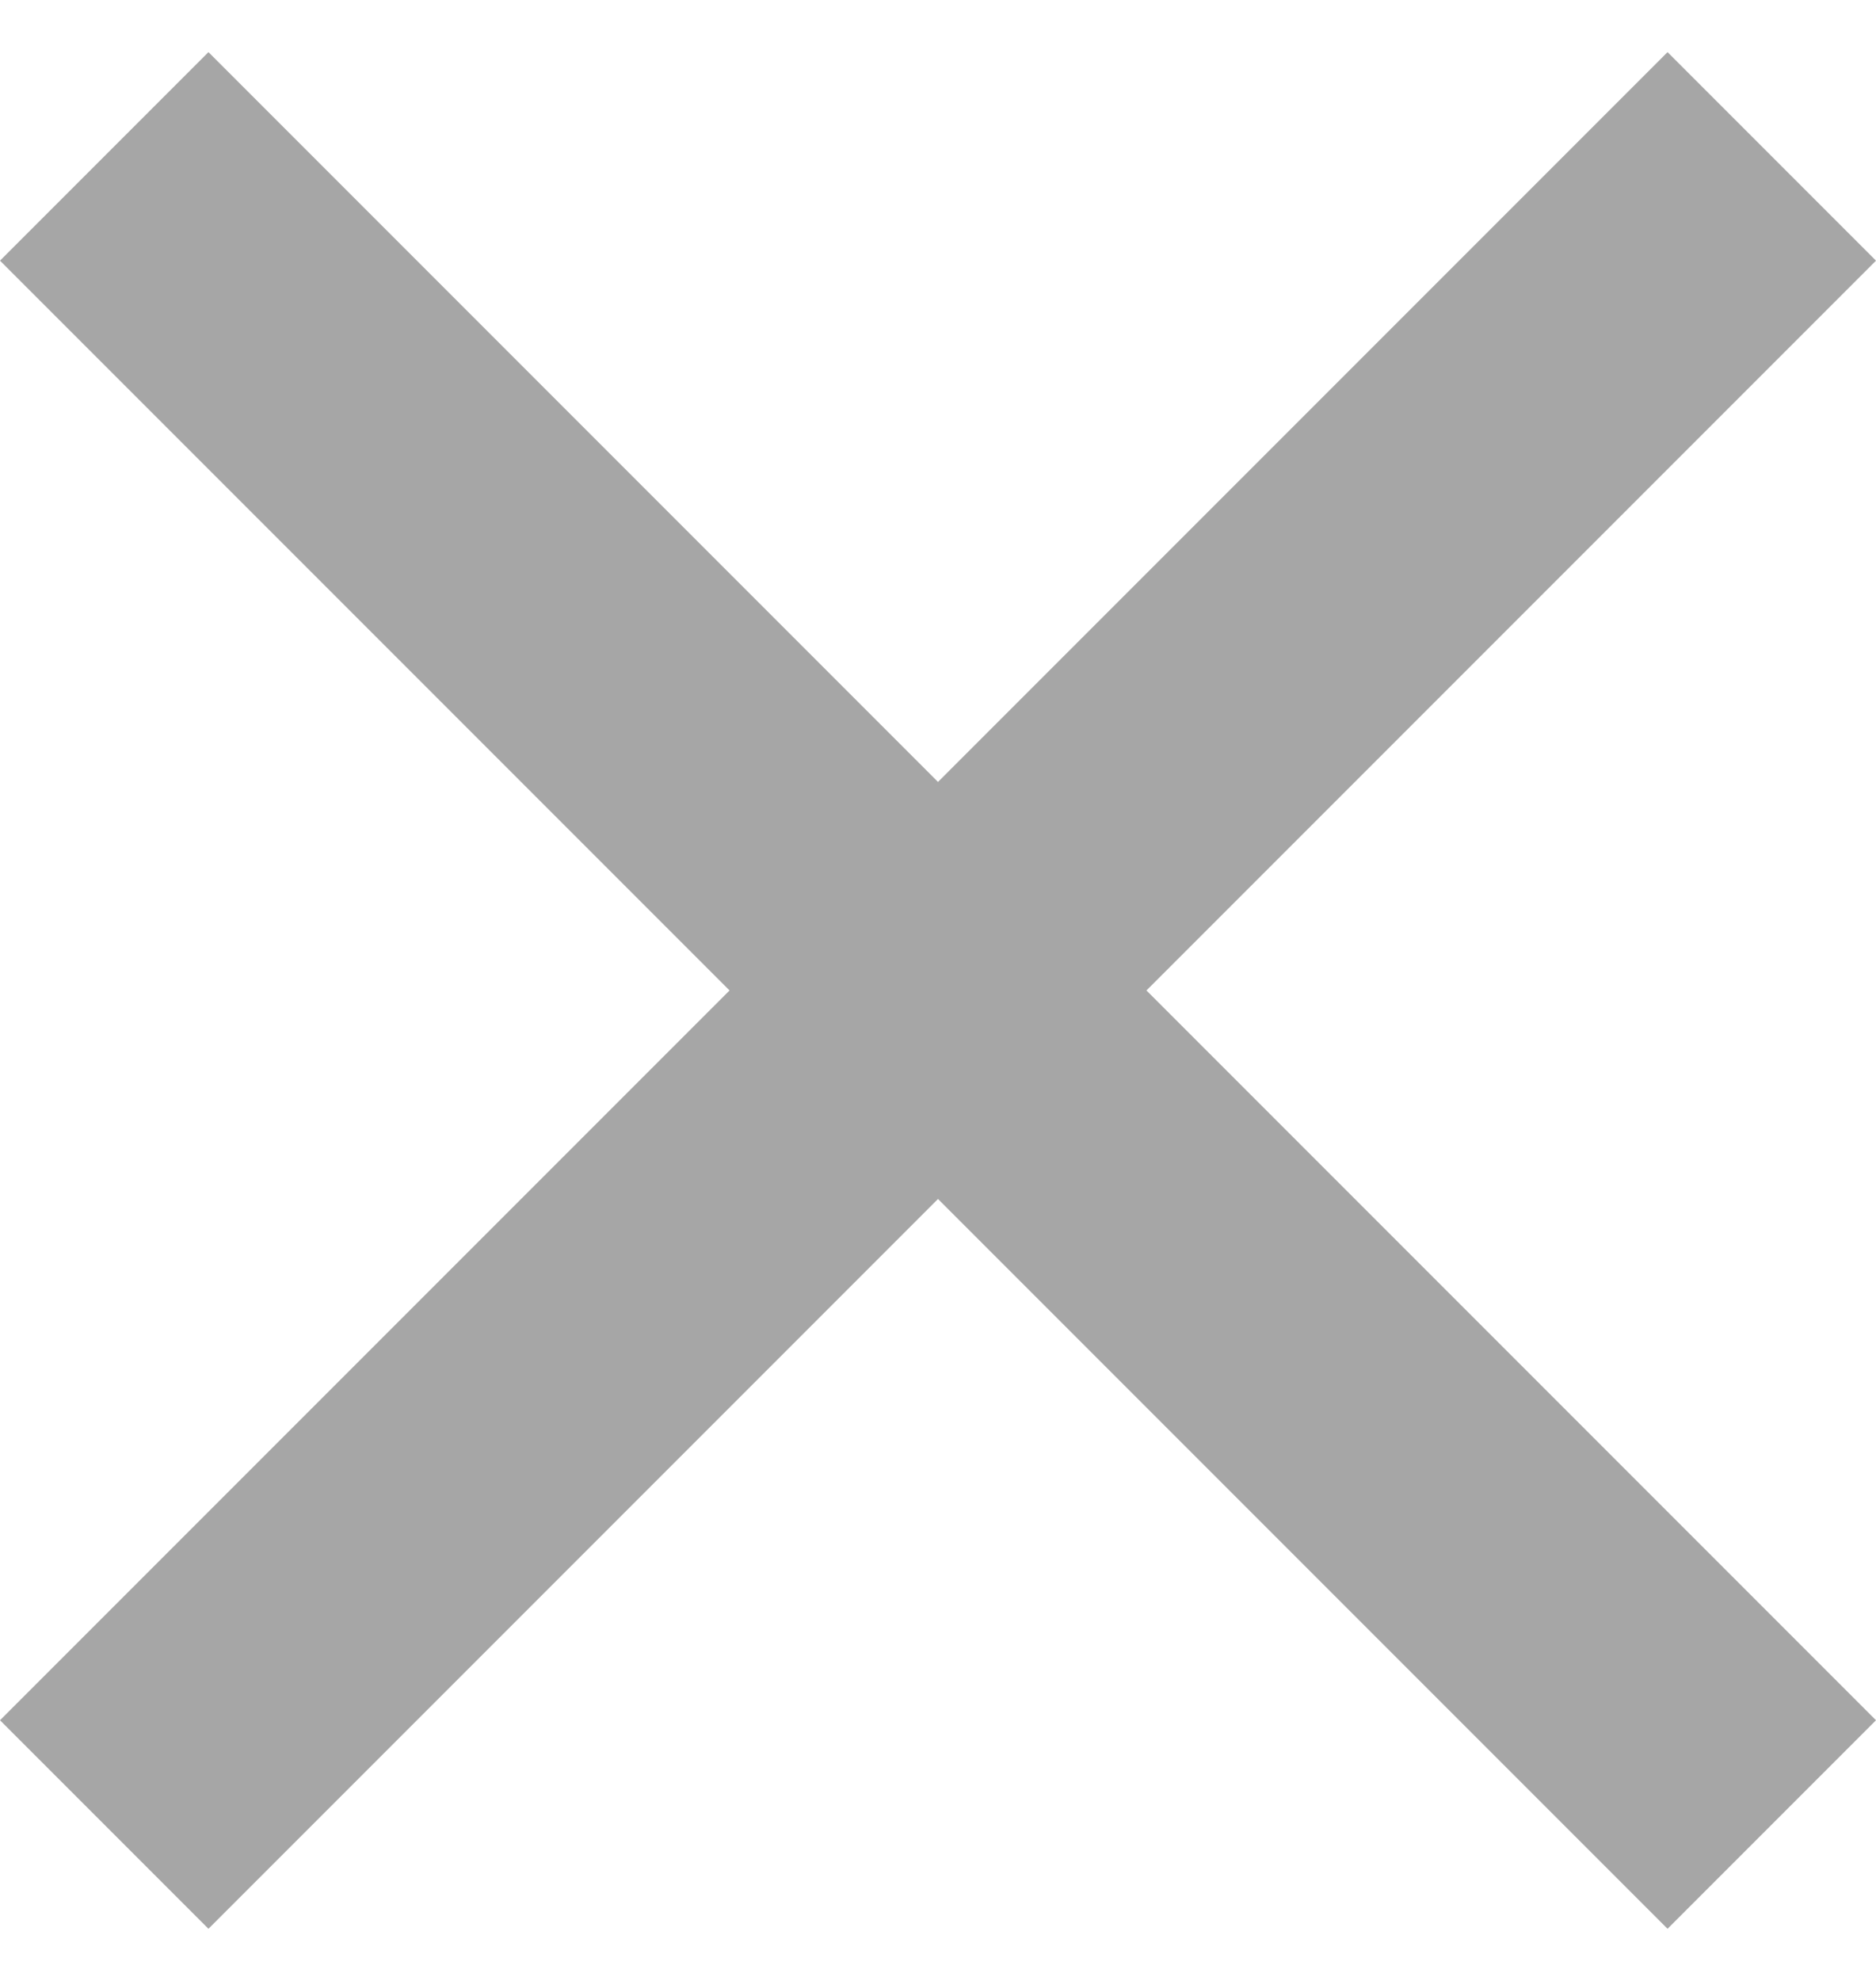 <svg width="18" height="19" viewBox="0 0 18 19" fill="none" xmlns="http://www.w3.org/2000/svg">
    <path d="M9 7.5L16 0.5L18 2.5L11 9.5L18 16.5L16 18.5L9 11.5L2 18.5L0 16.5L7 9.5L0 2.5L2 0.5L9 7.5Z" fill="#a6a6a6"/>
</svg>
